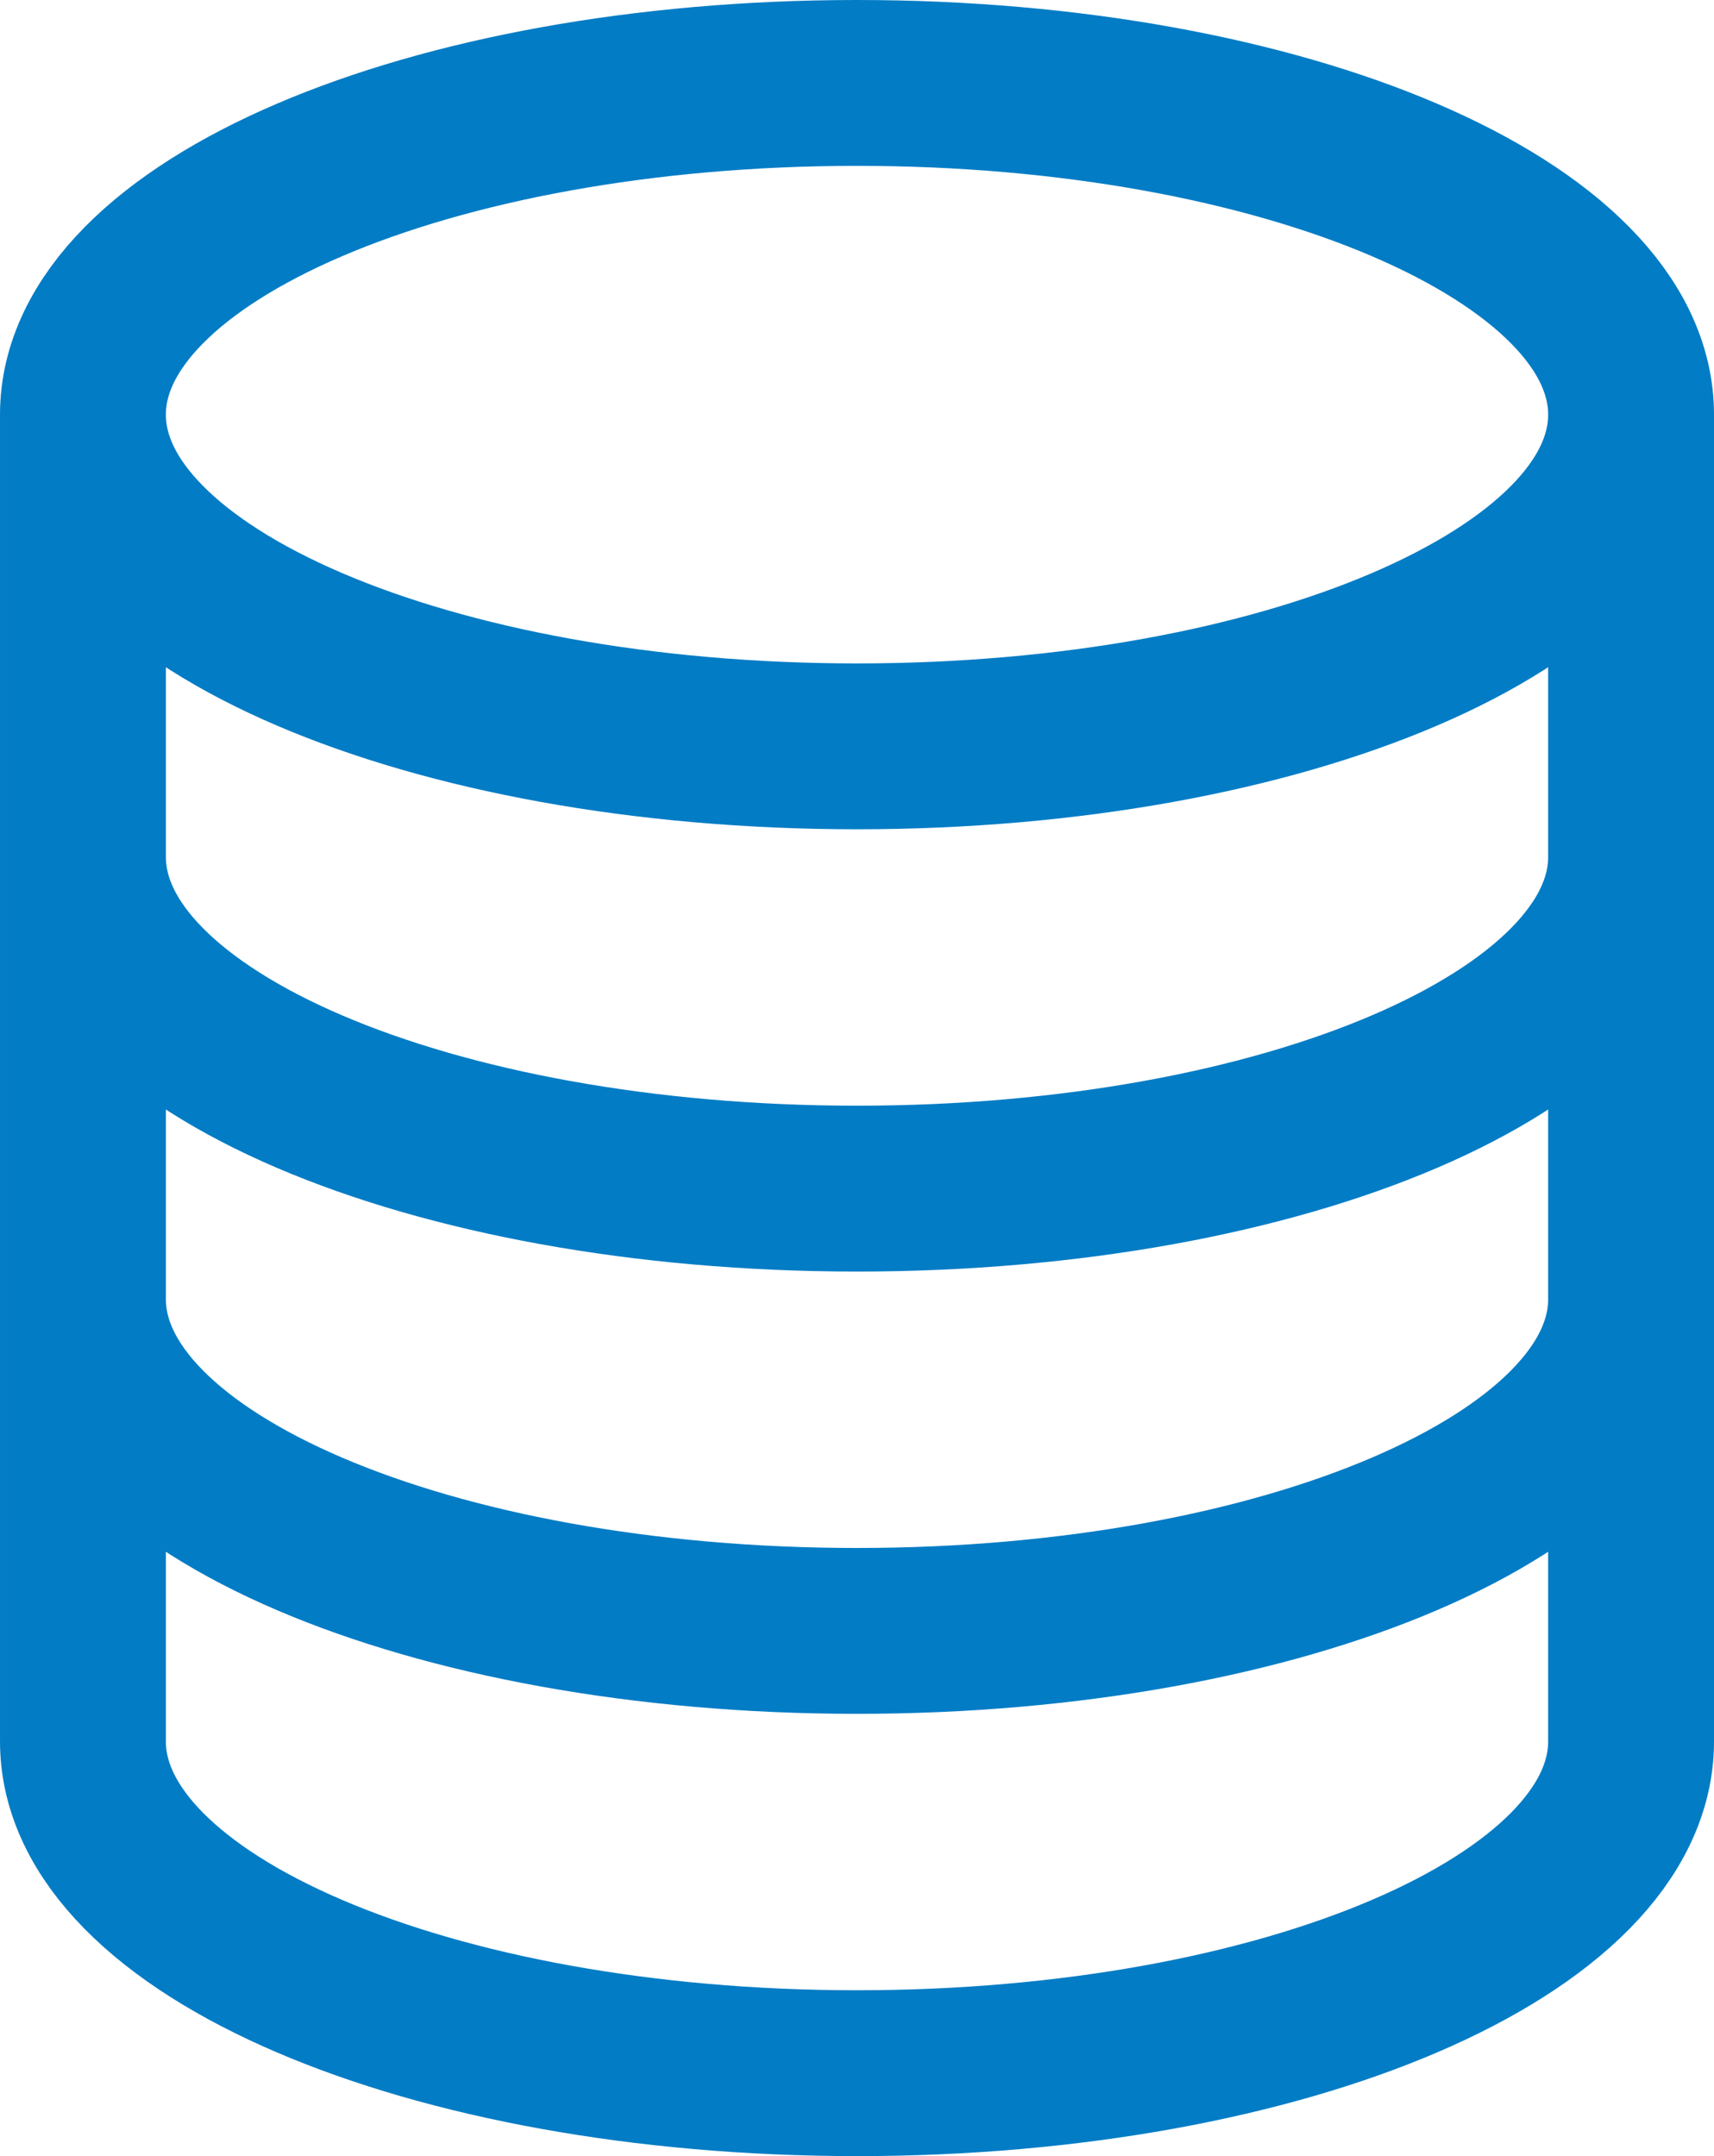 <svg xmlns="http://www.w3.org/2000/svg" viewBox="0 0 15.5 19.5"><defs><style>.cls-1{fill:none;stroke:#027cc5;stroke-linejoin:round;stroke-width:1.5px;}</style></defs><g id="Layer_2" data-name="Layer 2"><g id="Layer_1-2" data-name="Layer 1"><path class="cls-1" d="M14.75,3.75c0,1.66-3.13,3-7,3s-7-1.34-7-3m14,0c0-1.66-3.13-3-7-3s-7,1.34-7,3m14,0v12c0,1.66-3.13,3-7,3s-7-1.34-7-3v-12m14,4c0,1.66-3.13,3-7,3s-7-1.34-7-3m14,4c0,1.66-3.13,3-7,3s-7-1.34-7-3"/></g></g></svg>